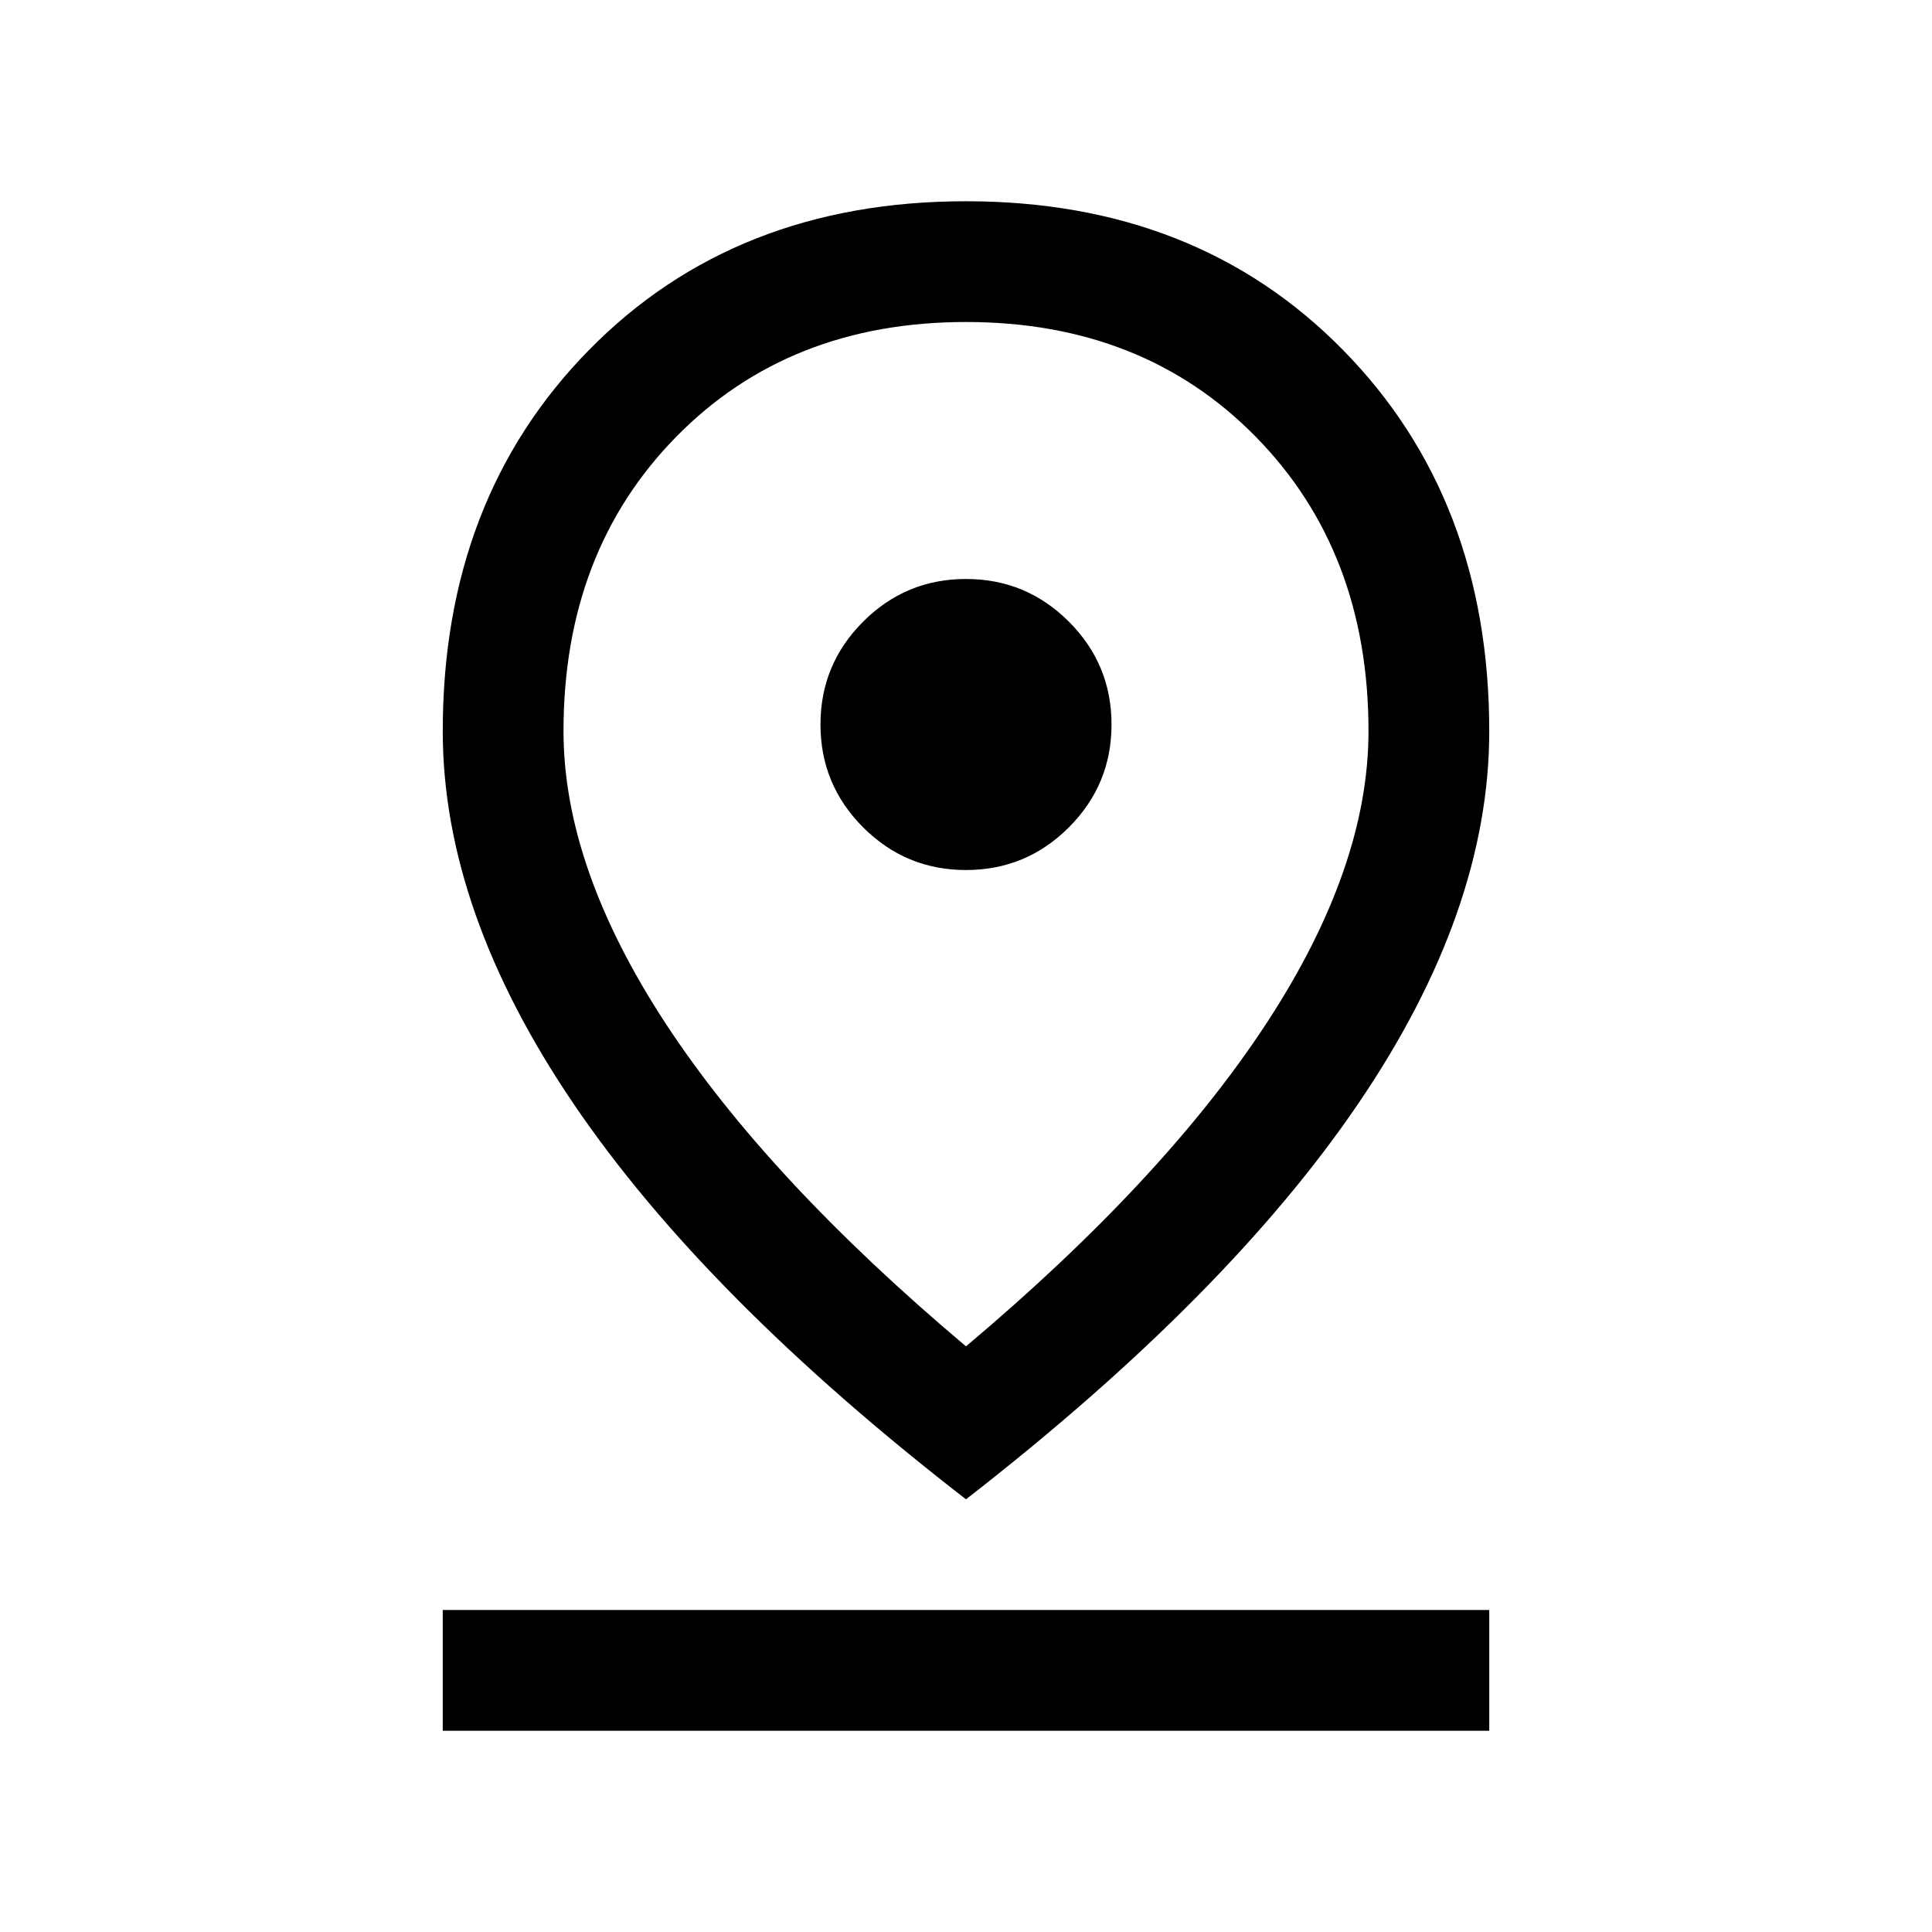 <svg xmlns="http://www.w3.org/2000/svg" height="24" viewBox="0 -960 960 960" width="24"><path d="M480-291q98.62-83.08 149.31-160.54T680-596.69q0-89.23-56-146.27Q568-800 480-800t-144 57.04q-56 57.04-56 146.27 0 67.69 50.69 145.15Q381.38-374.08 480-291Zm0 76Q350.15-315.54 285.08-411.42 220-507.31 220-596.69q0-115.39 72.62-189.35Q365.23-860 480-860t187.38 73.96Q740-712.08 740-596.69q0 89.38-65.08 185.07Q609.85-315.92 480-215Zm0-312.69q29.92 0 51.11-21.2 21.2-21.19 21.2-51.11 0-29.92-21.2-51.11-21.19-21.2-51.11-21.2-29.92 0-51.11 21.2-21.2 21.19-21.2 51.11 0 29.92 21.2 51.11 21.19 21.2 51.11 21.2ZM220-100v-60h520v60H220Zm260-500Z"/></svg>